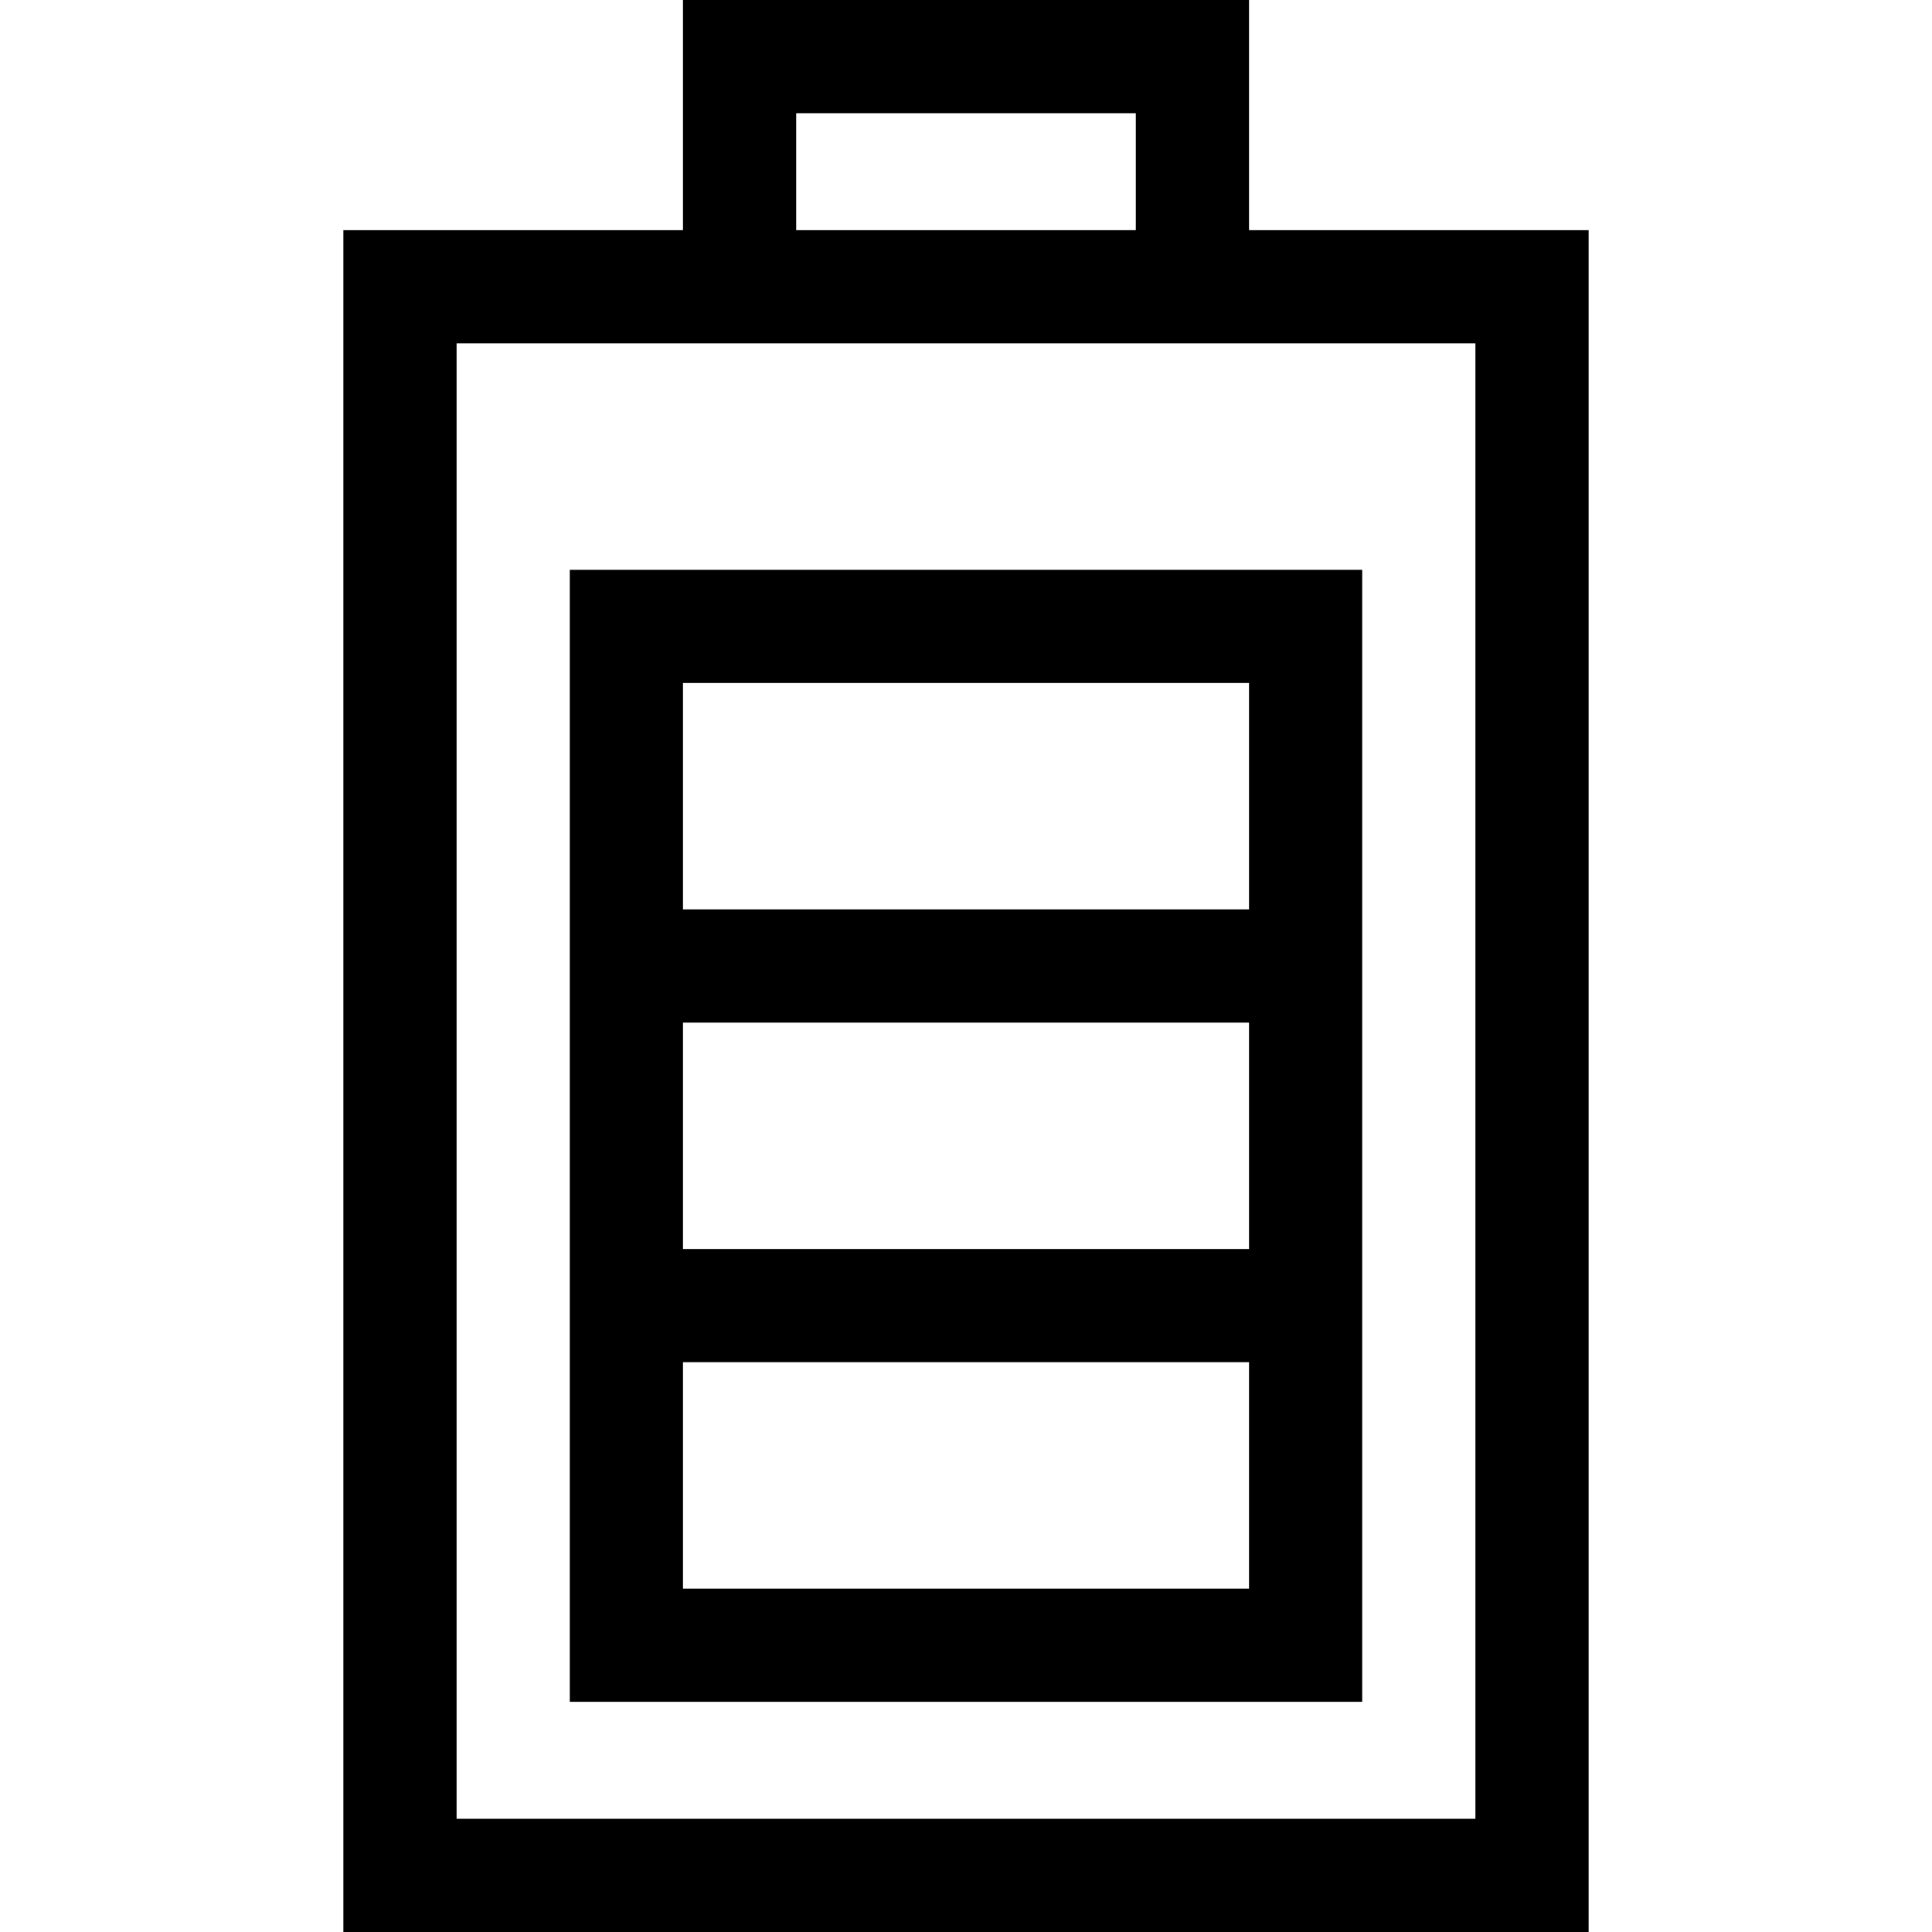 <?xml version="1.0" encoding="iso-8859-1"?>
<!-- Generator: Adobe Illustrator 19.0.0, SVG Export Plug-In . SVG Version: 6.00 Build 0)  -->
<svg version="1.1" id="Capa_1" xmlns="http://www.w3.org/2000/svg" xmlns:xlink="http://www.w3.org/1999/xlink" x="0px" y="0px"
	 viewBox="0 0 512 512" style="enable-background:new 0 0 512 512;" xml:space="preserve">
<g>
	<g>
		<path d="M331,61V0H181v61H91v451h330V61H331z M211,30h90v31h-90V30z M391,482H121V91h270V482z"/>
	</g>
</g>
<g>
	<g>
		<path d="M151,151c0,12.49,0,287.517,0,300h210c0-9.688,0-188.824,0-195c0-11.481,0-92.078,0-105H151z M331,421H181v-60h150V421z
			 M331,331H181v-60h150V331z M331,241H181v-60h150V241z"/>
	</g>
</g>
<g>
</g>
<g>
</g>
<g>
</g>
<g>
</g>
<g>
</g>
<g>
</g>
<g>
</g>
<g>
</g>
<g>
</g>
<g>
</g>
<g>
</g>
<g>
</g>
<g>
</g>
<g>
</g>
<g>
</g>
</svg>
